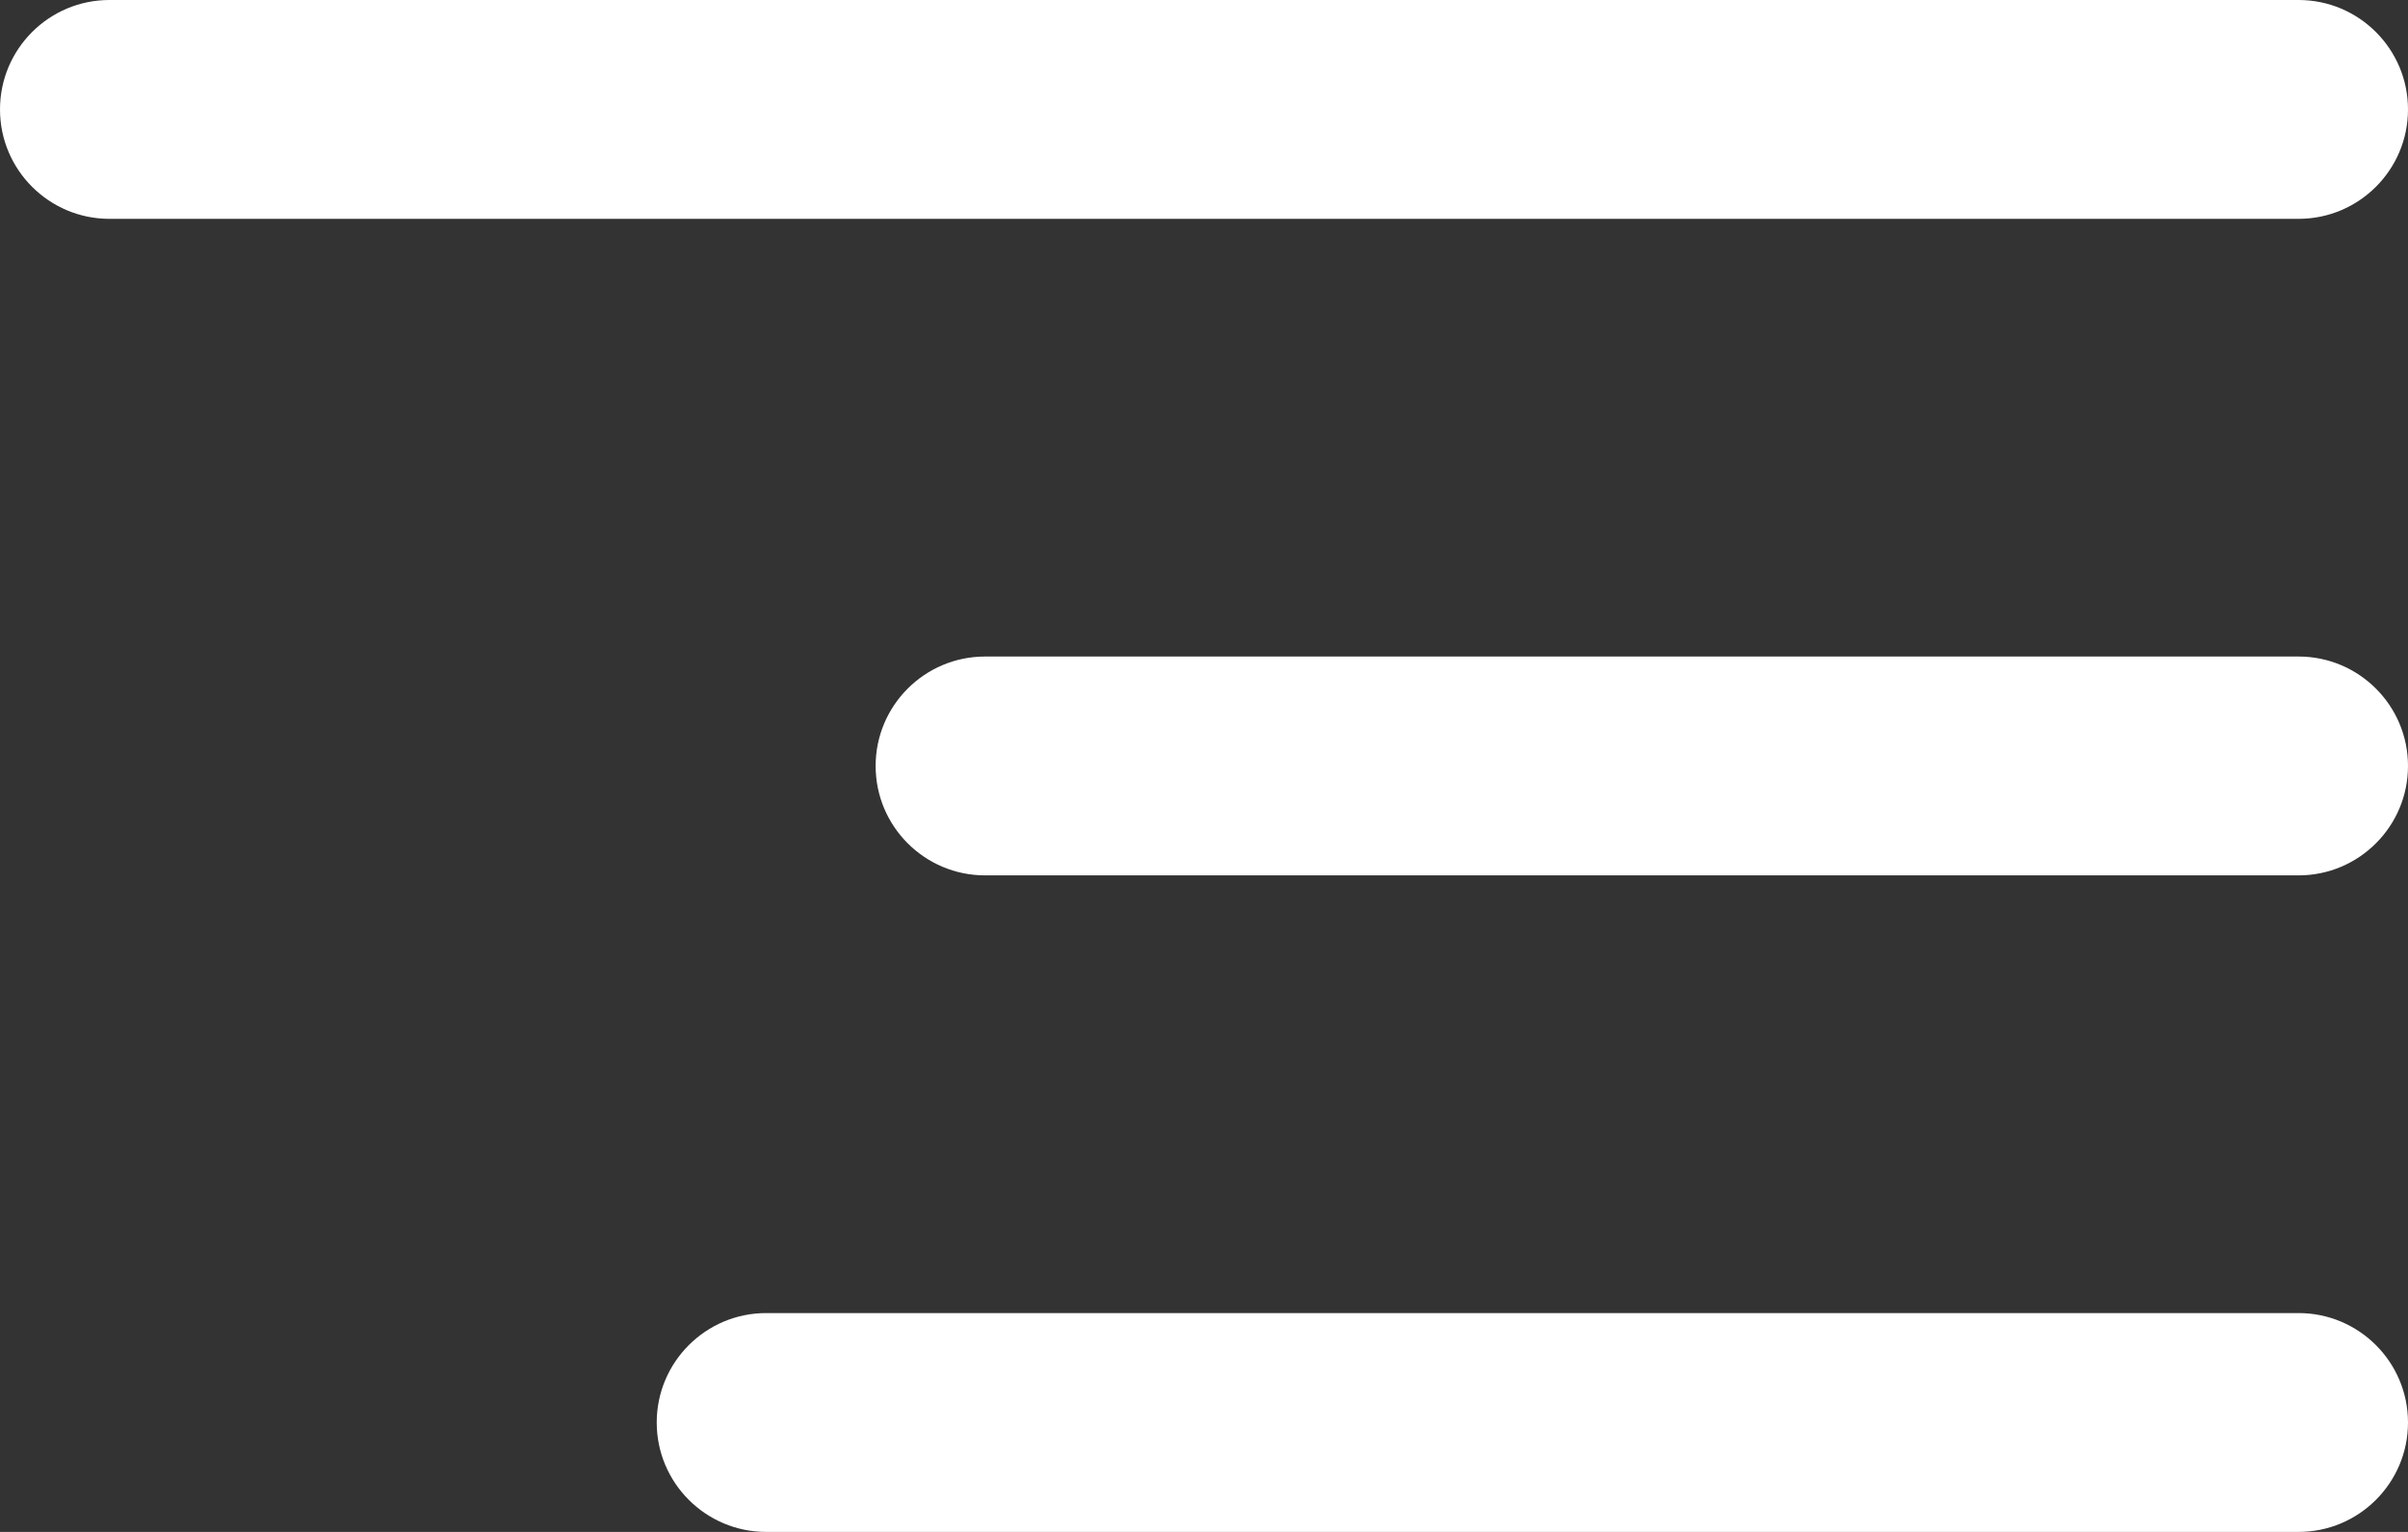 <svg width="22" height="14" viewBox="0 0 22 14" fill="none" xmlns="http://www.w3.org/2000/svg">
<rect x="0" y="0" width="22" height="14" fill="#333333" stroke="none"/>
<path d="M7 12C6.448 12 6 12.448 6 13C6 13.552 6.448 14 7 14L7 12ZM21 14C21.552 14 22 13.552 22 13C22 12.448 21.552 12 21 12L21 14ZM7 14L21 14L21 12L7 12L7 14Z" fill="white"/>
<path d="M9 6C8.448 6 8 6.448 8 7C8 7.552 8.448 8 9 8L9 6ZM21 8C21.552 8 22 7.552 22 7C22 6.448 21.552 6 21 6L21 8ZM9 8L21 8L21 6L9 6L9 8Z" fill="white"/>
<path d="M1 1.19209e-07C0.448 7.0927e-08 1.67492e-07 0.448 1.19209e-07 1C7.0927e-08 1.552 0.448 2 1 2L1 1.19209e-07ZM21 2C21.552 2 22 1.552 22 1C22 0.448 21.552 1.91595e-06 21 1.86766e-06L21 2ZM1 2L21 2L21 1.86766e-06L1 1.19209e-07L1 2Z" fill="white"/>
</svg>
